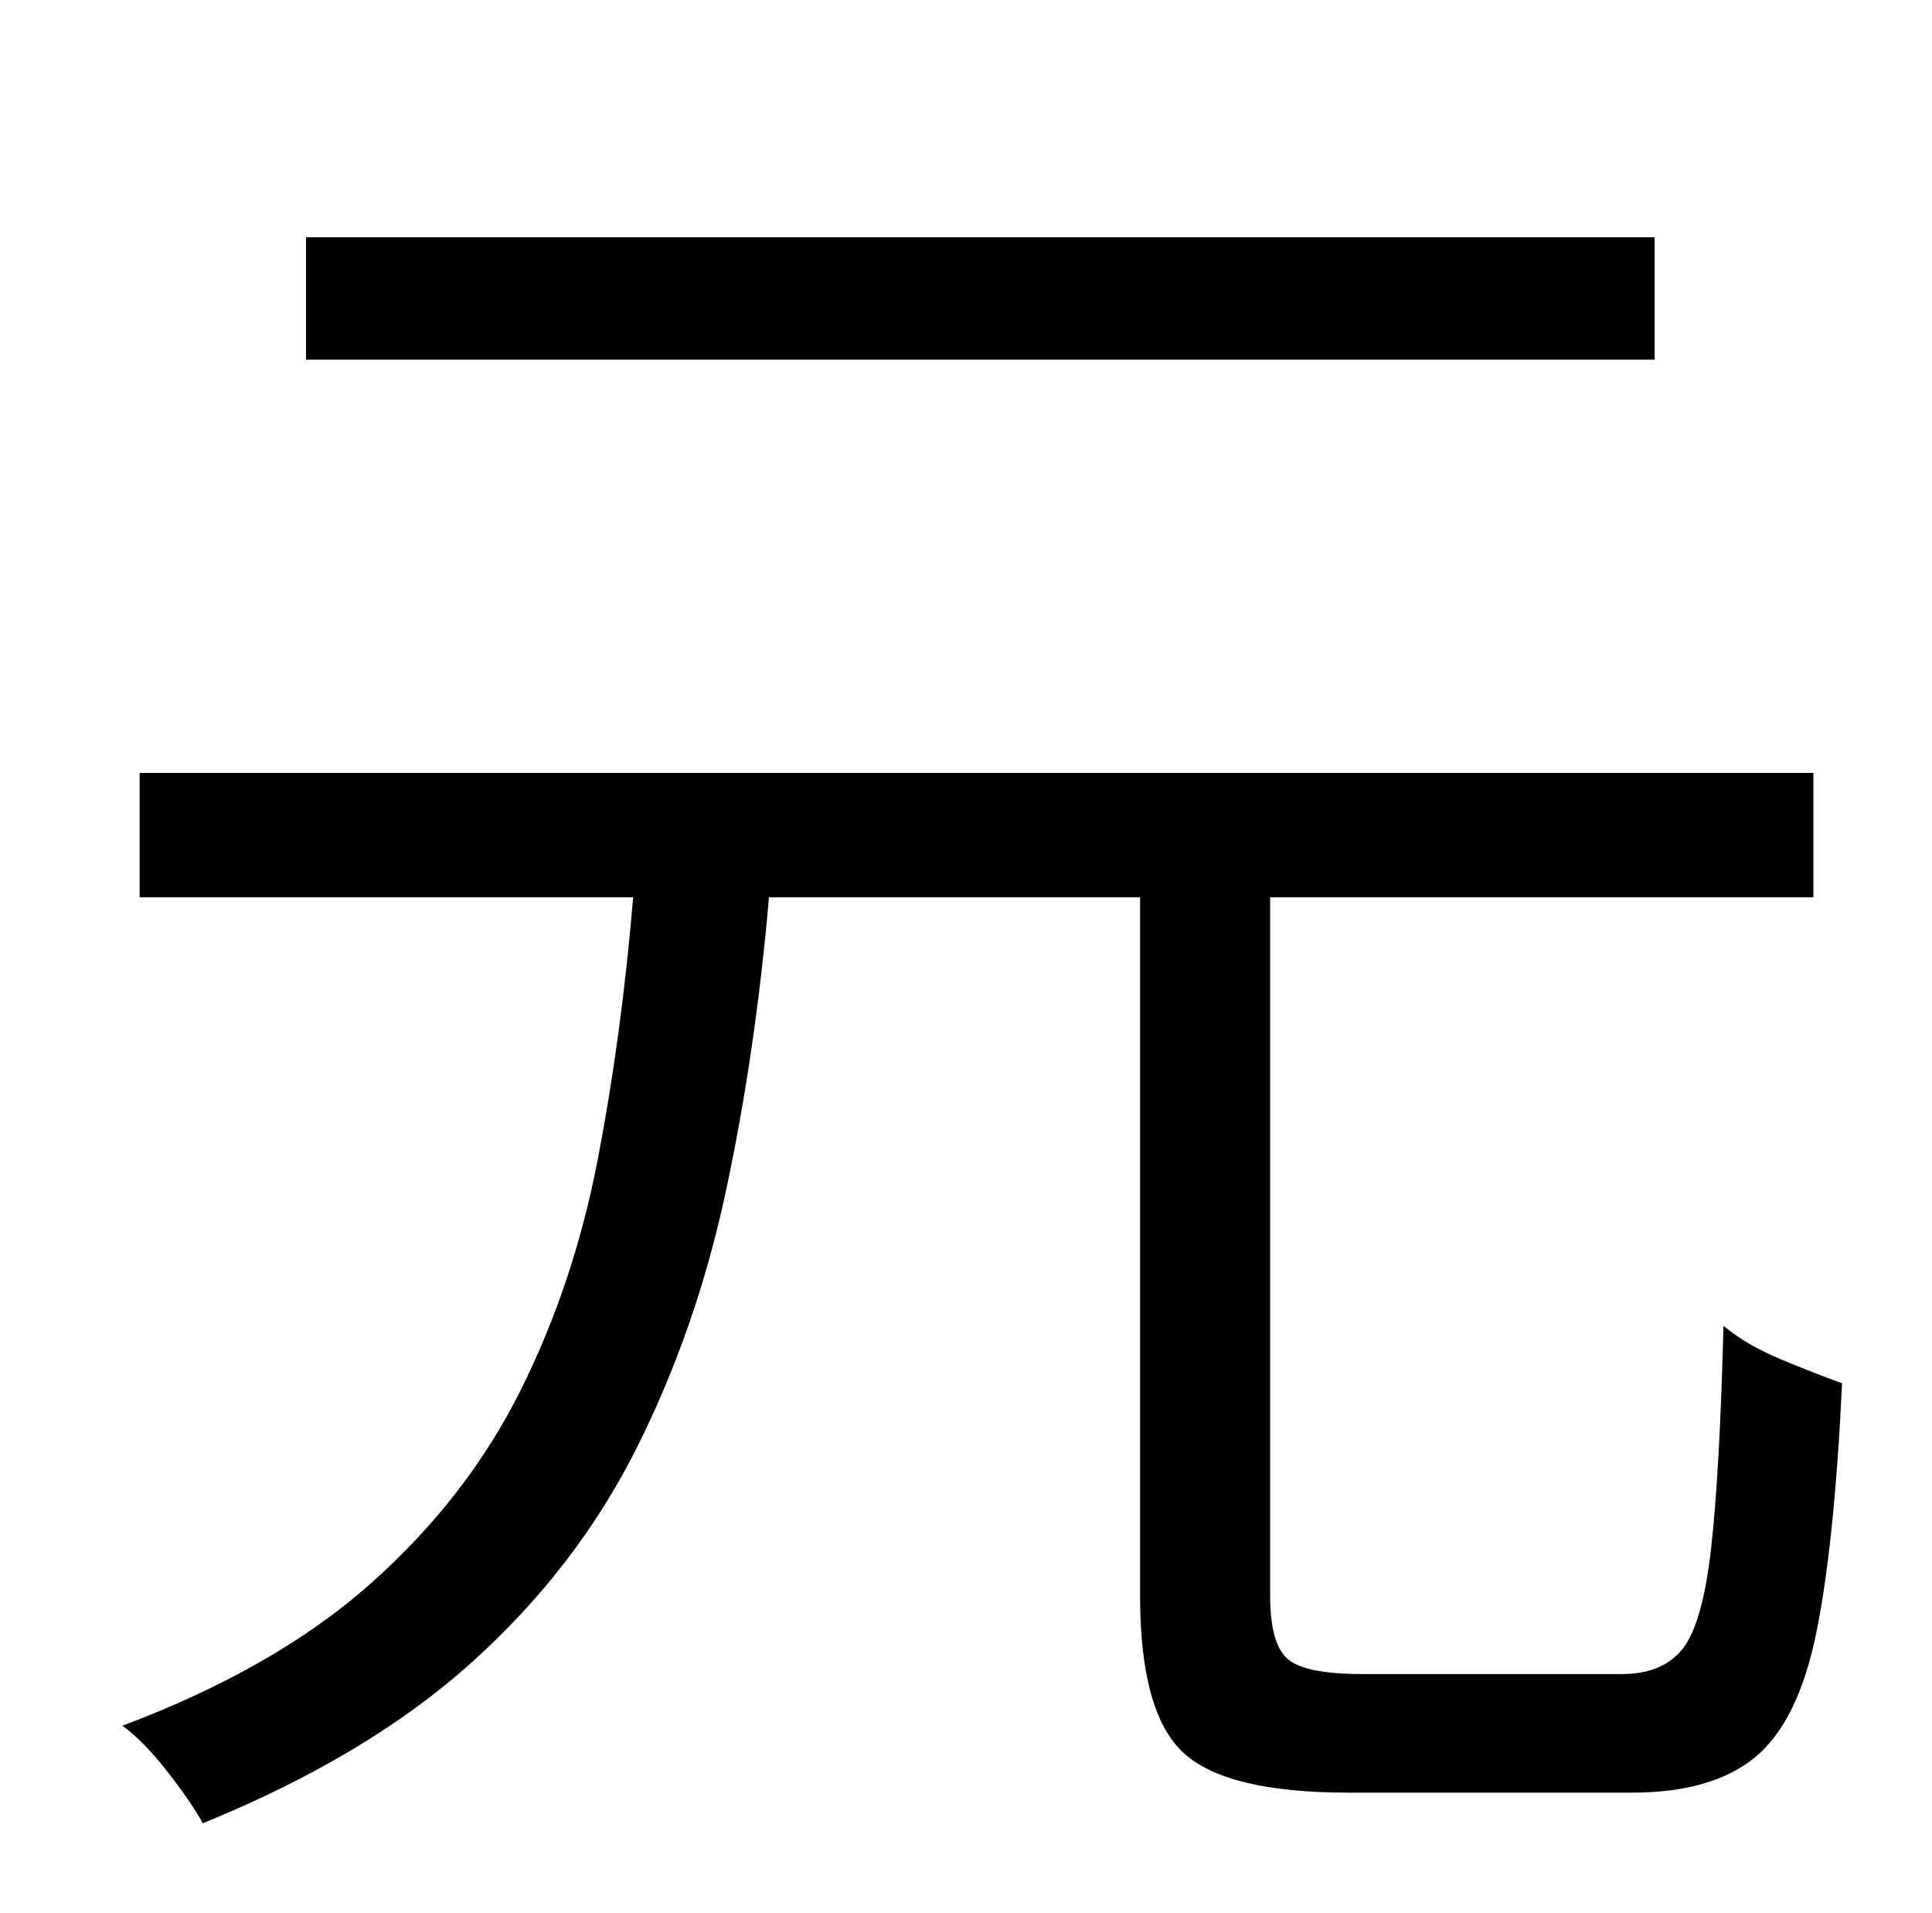 <?xml version="1.0" standalone="no"?>
<!DOCTYPE svg PUBLIC "-//W3C//DTD SVG 1.1//EN" "http://www.w3.org/Graphics/SVG/1.1/DTD/svg11.dtd" >
<svg xmlns="http://www.w3.org/2000/svg" xmlns:xlink="http://www.w3.org/1999/xlink" version="1.1" viewBox="-10 0 1010 1000">
   <path fill="currentColor"
d="M855 124v64h-705v-64h705zM702 875h136q21 0 31.5 -13t15 -52.5t6.5 -116.5q12 10 30 17.5t32 12.5q-4 84 -13.5 130.5t-32 65t-64.5 18.5h-148q-64 0 -86.5 -21t-22.5 -82v-365h-194q-7 81 -22.5 153.5t-47 135t-86 111.5t-140.5 84q-6 -11 -18.5 -27t-23.5 -24
q80 -30 130 -74.5t78 -100.5t40.5 -121t18.5 -137h-258v-65h875v65h-284v365q0 25 9 33t39 8z" />
</svg>
